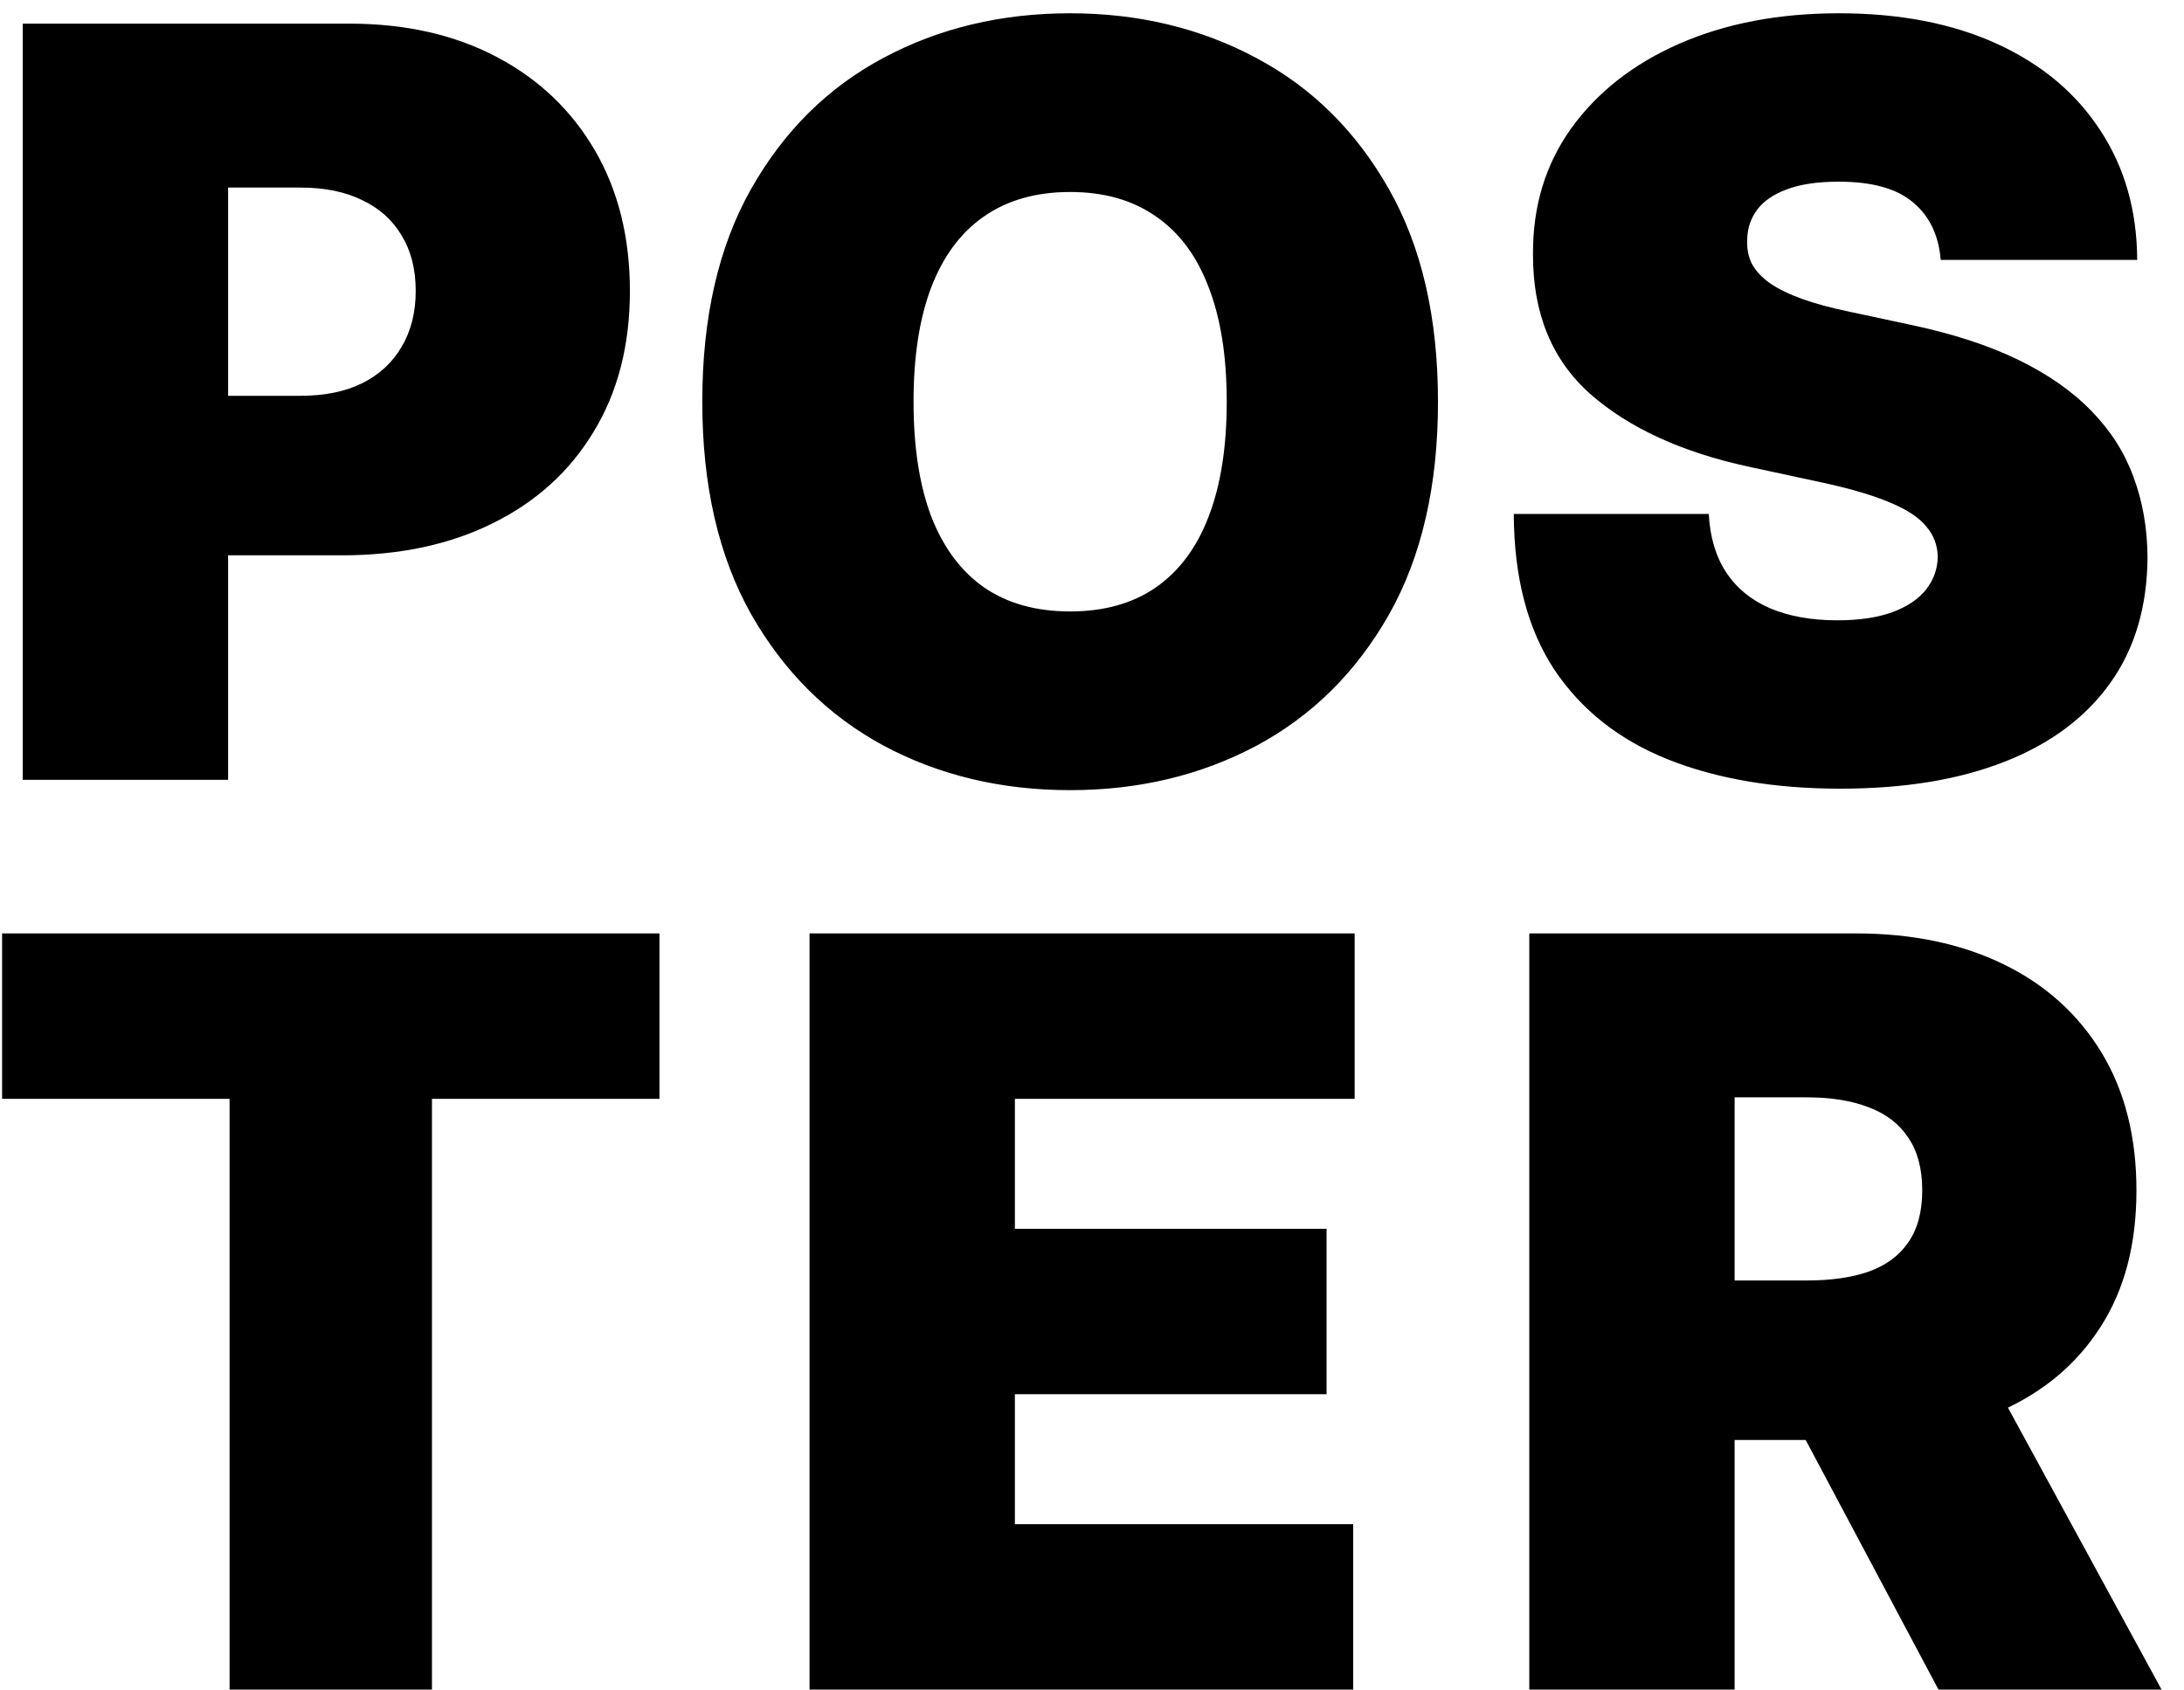 <svg width="84" height="65" viewBox="0 0 84 65" fill="none" xmlns="http://www.w3.org/2000/svg">
<path d="M0.875 30V0.909H13.432C15.591 0.909 17.48 1.335 19.099 2.188C20.719 3.04 21.978 4.238 22.878 5.781C23.777 7.325 24.227 9.129 24.227 11.193C24.227 13.277 23.763 15.081 22.835 16.605C21.917 18.13 20.624 19.304 18.957 20.128C17.3 20.952 15.364 21.364 13.148 21.364H5.648V15.227H11.557C12.485 15.227 13.276 15.066 13.929 14.744C14.592 14.413 15.098 13.944 15.449 13.338C15.809 12.732 15.989 12.017 15.989 11.193C15.989 10.36 15.809 9.65 15.449 9.062C15.098 8.466 14.592 8.011 13.929 7.699C13.276 7.377 12.485 7.216 11.557 7.216H8.773V30H0.875ZM55.307 15.454C55.307 18.693 54.677 21.425 53.418 23.651C52.158 25.866 50.458 27.547 48.318 28.693C46.178 29.829 43.792 30.398 41.159 30.398C38.508 30.398 36.112 29.825 33.972 28.679C31.841 27.524 30.146 25.838 28.886 23.622C27.636 21.397 27.011 18.674 27.011 15.454C27.011 12.216 27.636 9.489 28.886 7.273C30.146 5.047 31.841 3.366 33.972 2.23C36.112 1.084 38.508 0.511 41.159 0.511C43.792 0.511 46.178 1.084 48.318 2.23C50.458 3.366 52.158 5.047 53.418 7.273C54.677 9.489 55.307 12.216 55.307 15.454ZM47.182 15.454C47.182 13.712 46.95 12.244 46.486 11.051C46.031 9.848 45.354 8.939 44.455 8.324C43.564 7.699 42.466 7.386 41.159 7.386C39.852 7.386 38.749 7.699 37.849 8.324C36.959 8.939 36.282 9.848 35.818 11.051C35.364 12.244 35.136 13.712 35.136 15.454C35.136 17.197 35.364 18.669 35.818 19.872C36.282 21.065 36.959 21.974 37.849 22.599C38.749 23.215 39.852 23.523 41.159 23.523C42.466 23.523 43.564 23.215 44.455 22.599C45.354 21.974 46.031 21.065 46.486 19.872C46.95 18.669 47.182 17.197 47.182 15.454ZM74.643 10C74.567 9.053 74.212 8.314 73.577 7.784C72.952 7.254 72.001 6.989 70.722 6.989C69.908 6.989 69.24 7.088 68.719 7.287C68.208 7.476 67.829 7.737 67.583 8.068C67.337 8.4 67.209 8.778 67.2 9.205C67.181 9.555 67.242 9.872 67.384 10.156C67.536 10.431 67.772 10.682 68.094 10.909C68.416 11.127 68.828 11.326 69.33 11.506C69.832 11.686 70.429 11.847 71.12 11.989L73.506 12.5C75.116 12.841 76.494 13.291 77.64 13.849C78.786 14.408 79.723 15.066 80.452 15.824C81.182 16.572 81.717 17.415 82.058 18.352C82.408 19.29 82.588 20.312 82.597 21.421C82.588 23.333 82.11 24.953 81.163 26.278C80.216 27.604 78.862 28.613 77.1 29.304C75.348 29.995 73.241 30.341 70.779 30.341C68.251 30.341 66.044 29.967 64.16 29.219C62.285 28.471 60.827 27.32 59.785 25.767C58.753 24.204 58.232 22.206 58.222 19.773H65.722C65.77 20.663 65.992 21.411 66.39 22.017C66.788 22.623 67.346 23.082 68.066 23.395C68.795 23.707 69.662 23.864 70.665 23.864C71.508 23.864 72.214 23.759 72.782 23.551C73.35 23.343 73.781 23.054 74.075 22.685C74.368 22.315 74.52 21.894 74.529 21.421C74.52 20.975 74.373 20.587 74.089 20.256C73.814 19.915 73.36 19.612 72.725 19.347C72.091 19.072 71.234 18.816 70.154 18.579L67.256 17.954C64.681 17.396 62.649 16.463 61.163 15.156C59.685 13.84 58.952 12.046 58.961 9.773C58.952 7.926 59.444 6.312 60.438 4.929C61.442 3.537 62.829 2.453 64.6 1.676C66.38 0.9 68.421 0.511 70.722 0.511C73.071 0.511 75.102 0.904 76.816 1.69C78.53 2.476 79.851 3.584 80.779 5.014C81.717 6.435 82.19 8.097 82.2 10H74.643ZM0.08 42.273V35.909H25.364V42.273H16.614V65H8.83V42.273H0.08ZM31.136 65V35.909H52.102V42.273H39.034V47.273H51.022V53.636H39.034V58.636H52.045V65H31.136ZM58.819 65V35.909H71.376C73.535 35.909 75.424 36.302 77.043 37.088C78.662 37.874 79.922 39.006 80.822 40.483C81.721 41.96 82.171 43.731 82.171 45.795C82.171 47.879 81.707 49.635 80.779 51.065C79.86 52.495 78.568 53.575 76.901 54.304C75.244 55.033 73.307 55.398 71.091 55.398H63.592V49.261H69.501C70.429 49.261 71.219 49.148 71.873 48.92C72.536 48.684 73.042 48.31 73.393 47.798C73.752 47.287 73.932 46.619 73.932 45.795C73.932 44.962 73.752 44.285 73.393 43.764C73.042 43.234 72.536 42.846 71.873 42.599C71.219 42.344 70.429 42.216 69.501 42.216H66.716V65H58.819ZM75.864 51.648L83.137 65H74.557L67.455 51.648H75.864Z" fill="black"/>
</svg>

